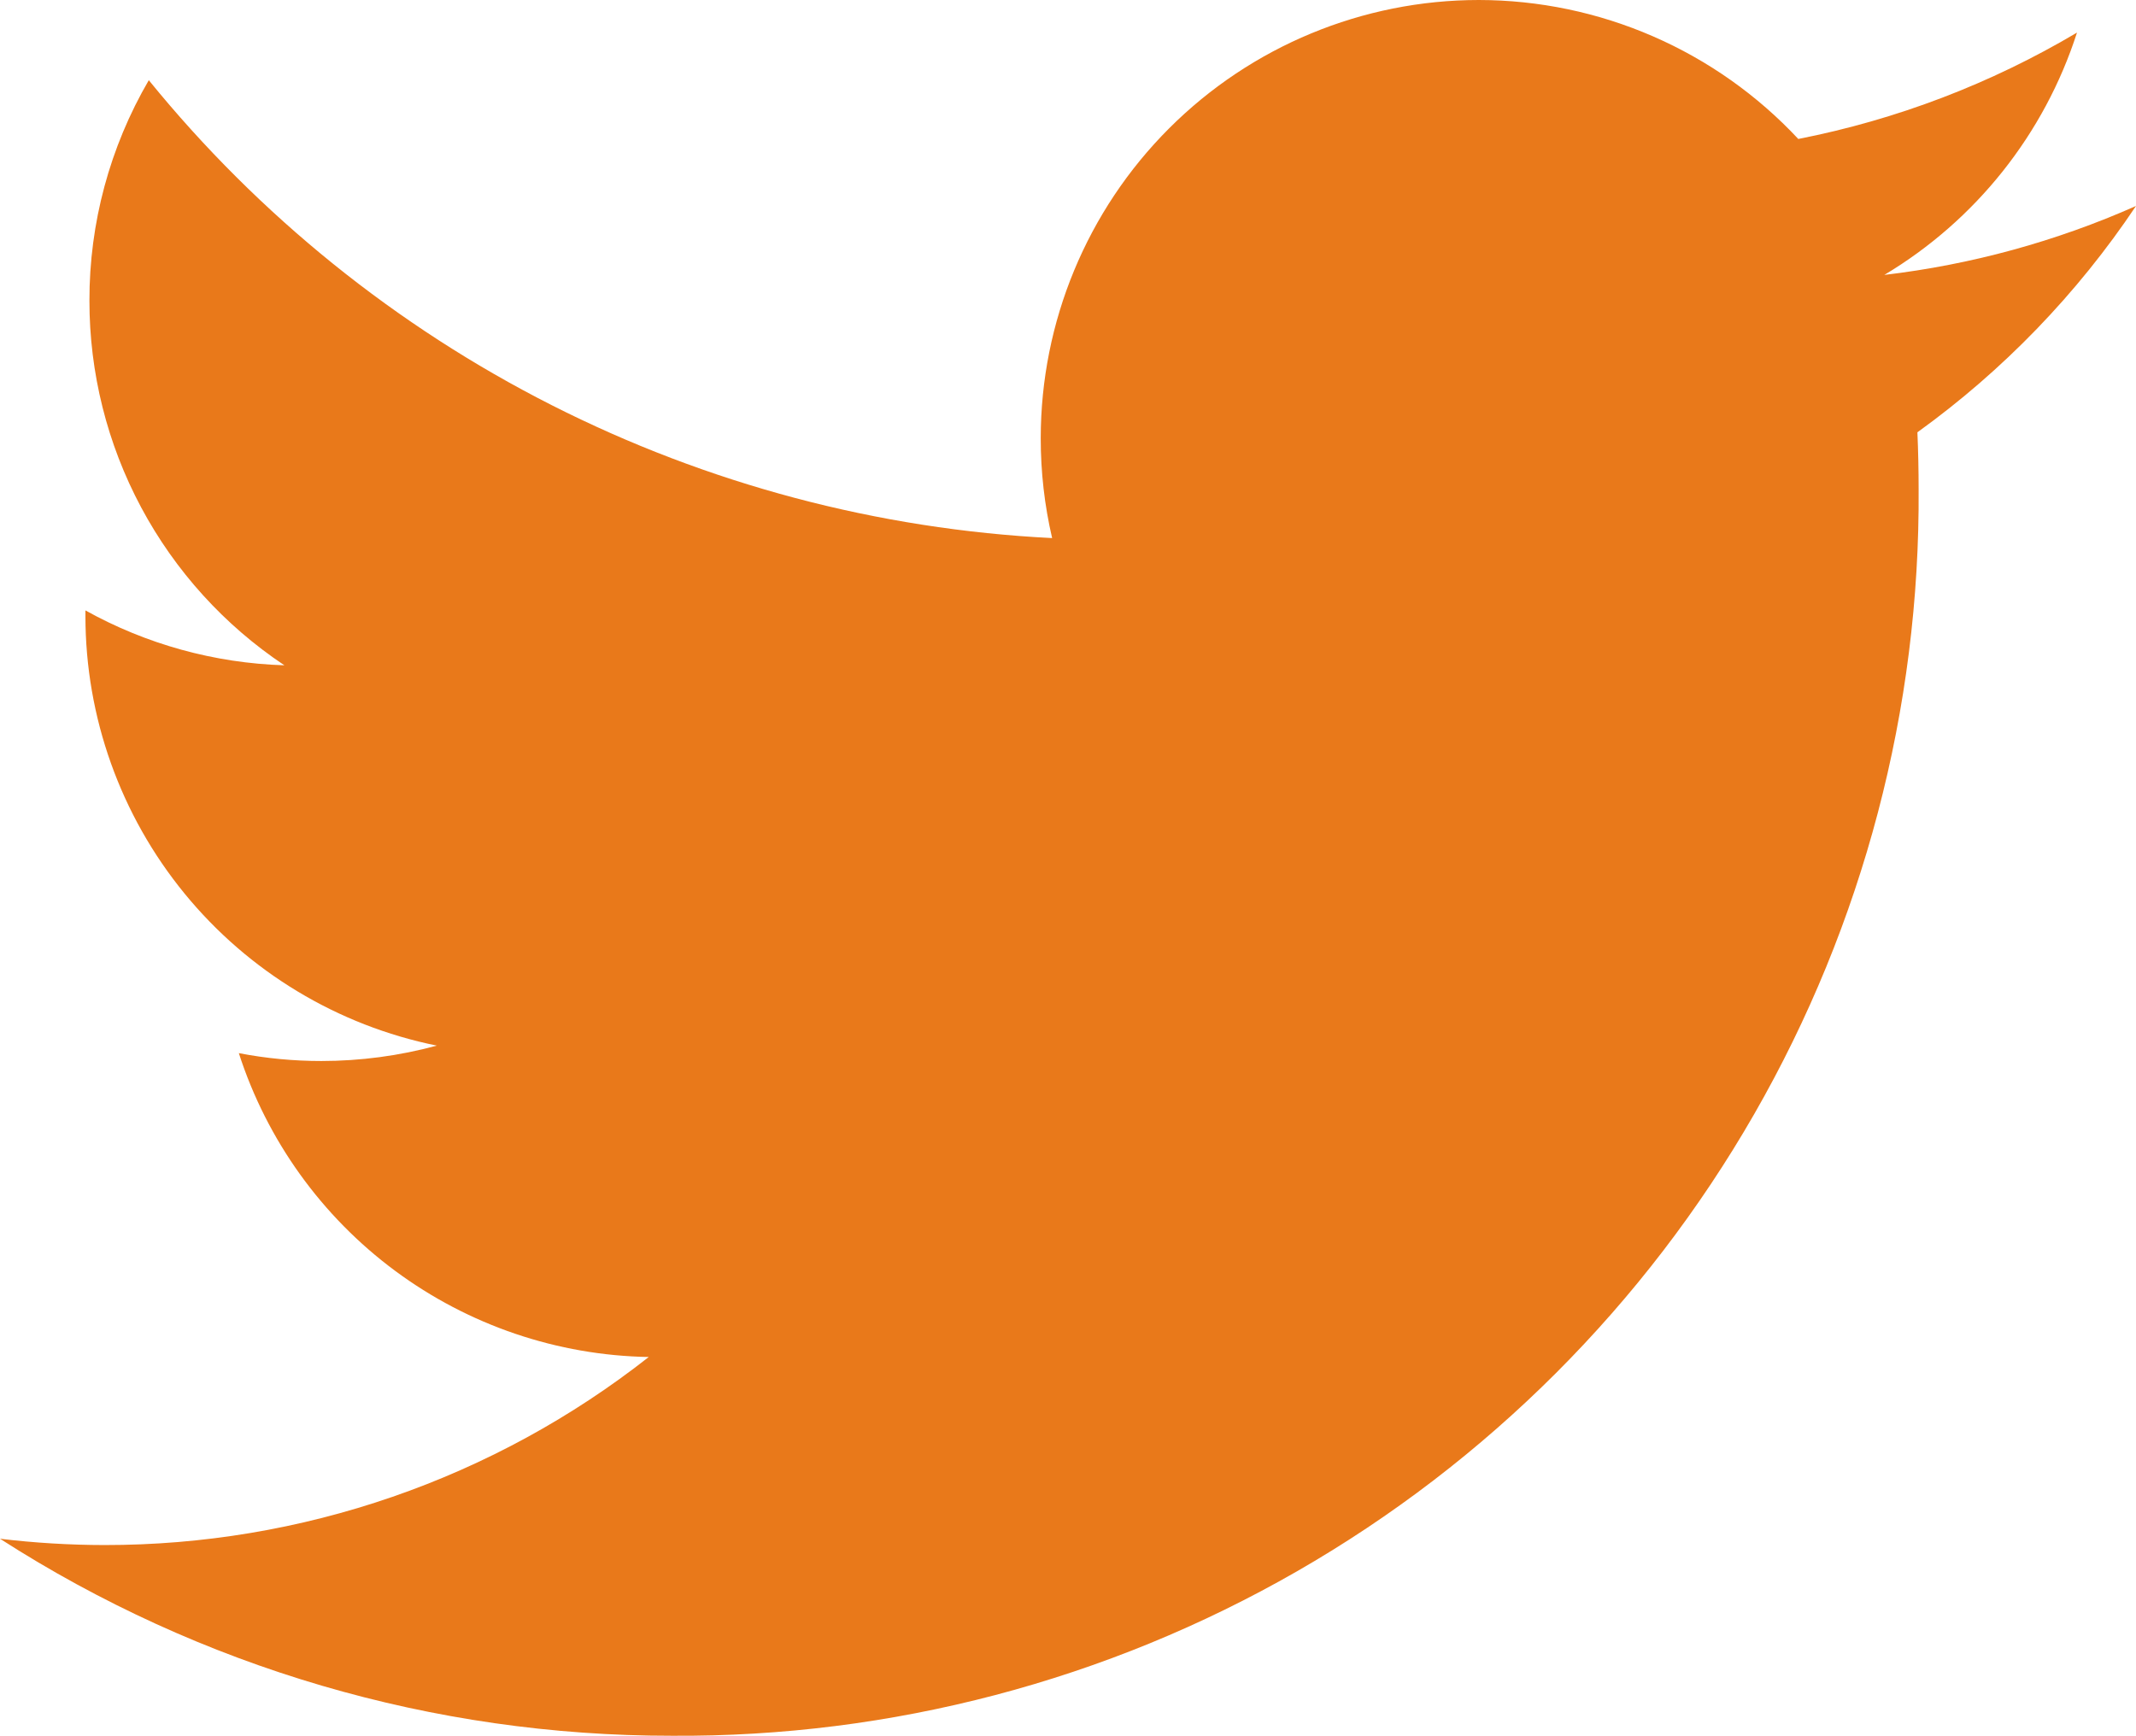 <svg xmlns="http://www.w3.org/2000/svg" xmlns:xlink="http://www.w3.org/1999/xlink" width="17.628" height="14.326" viewBox="0 0 17.628 14.326"><defs><style>.a,.b{fill:#e9791a;}.a{clip-rule:evenodd;}.c{clip-path:url(#a);}.d{clip-path:url(#b);}</style><clipPath id="a"><path class="a" d="M18.023-14.1a7.2,7.2,0,0,1-2.077.569,3.623,3.623,0,0,0,1.59-2,7.24,7.24,0,0,1-2.3.878A3.612,3.612,0,0,0,12.6-15.8a3.617,3.617,0,0,0-3.616,3.617,3.621,3.621,0,0,0,.094.824,10.269,10.269,0,0,1-7.455-3.779,3.6,3.6,0,0,0-.49,1.819,3.615,3.615,0,0,0,1.609,3.01A3.606,3.606,0,0,1,1.1-10.762c0,.015,0,.03,0,.046A3.619,3.619,0,0,0,4-7.17a3.636,3.636,0,0,1-.953.127,3.583,3.583,0,0,1-.681-.065A3.621,3.621,0,0,0,5.749-4.6,7.255,7.255,0,0,1,1.257-3.048,7.311,7.311,0,0,1,.395-3.1,10.234,10.234,0,0,0,5.939-1.474a10.22,10.22,0,0,0,10.29-10.29q0-.235-.01-.468A7.325,7.325,0,0,0,18.023-14.1Z" transform="translate(-0.395 15.8)"/></clipPath><clipPath id="b"><path class="b" d="M-554-161.351H766.432V-4439H-554Z" transform="translate(554 4439)"/></clipPath></defs><g class="c"><g class="d" transform="translate(-508.361 -4055.926)"><path class="b" d="M-4.605-20.8h26.8V2.7h-26.8Z" transform="translate(508.382 4072.142)"/></g></g></svg>